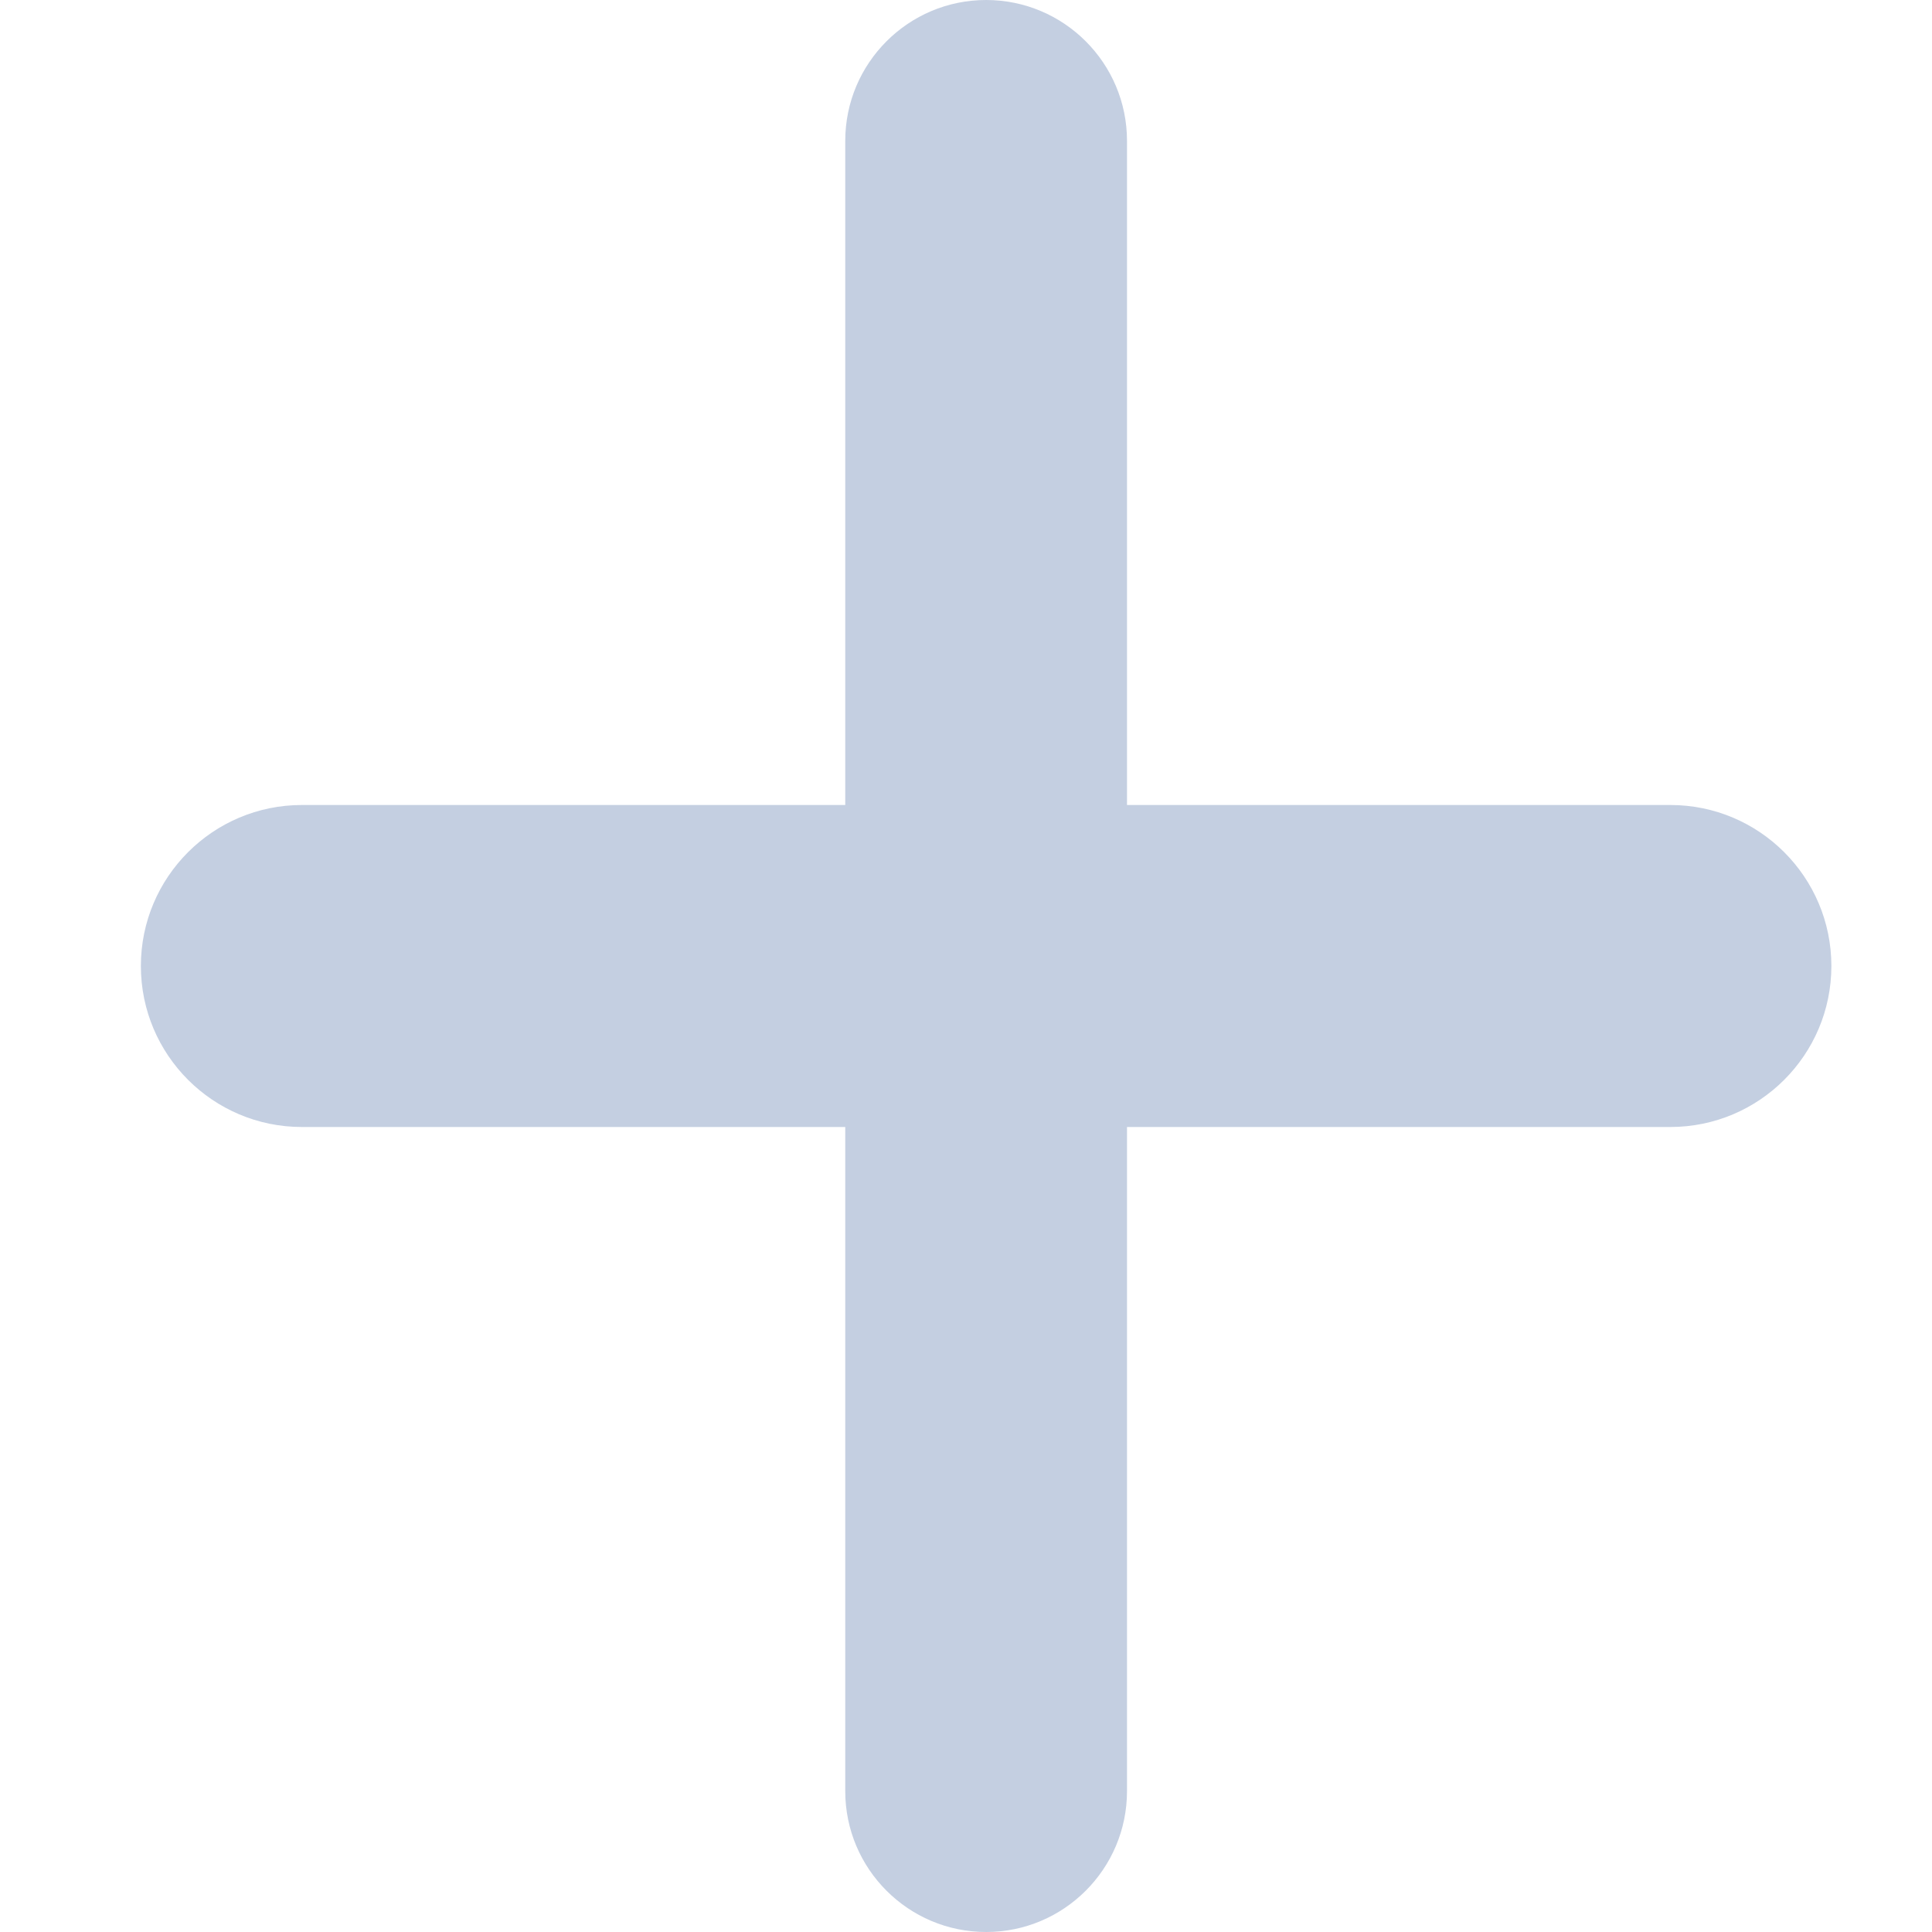 <svg width="12" height="12" viewBox="0 0 12 12" fill="none" xmlns="http://www.w3.org/2000/svg">
<path fill-rule="evenodd" clip-rule="evenodd" d="M6.125 0C5.642 0 5.25 0.392 5.25 0.875V5H1.875C1.323 5 0.875 5.448 0.875 6C0.875 6.552 1.323 7 1.875 7H5.25V11.125C5.25 11.608 5.642 12 6.125 12C6.608 12 7 11.608 7 11.125V7H10.375C10.927 7 11.375 6.552 11.375 6C11.375 5.448 10.927 5 10.375 5H7V0.875C7 0.392 6.608 0 6.125 0Z" fill="#C4CFE1"/>
</svg>
